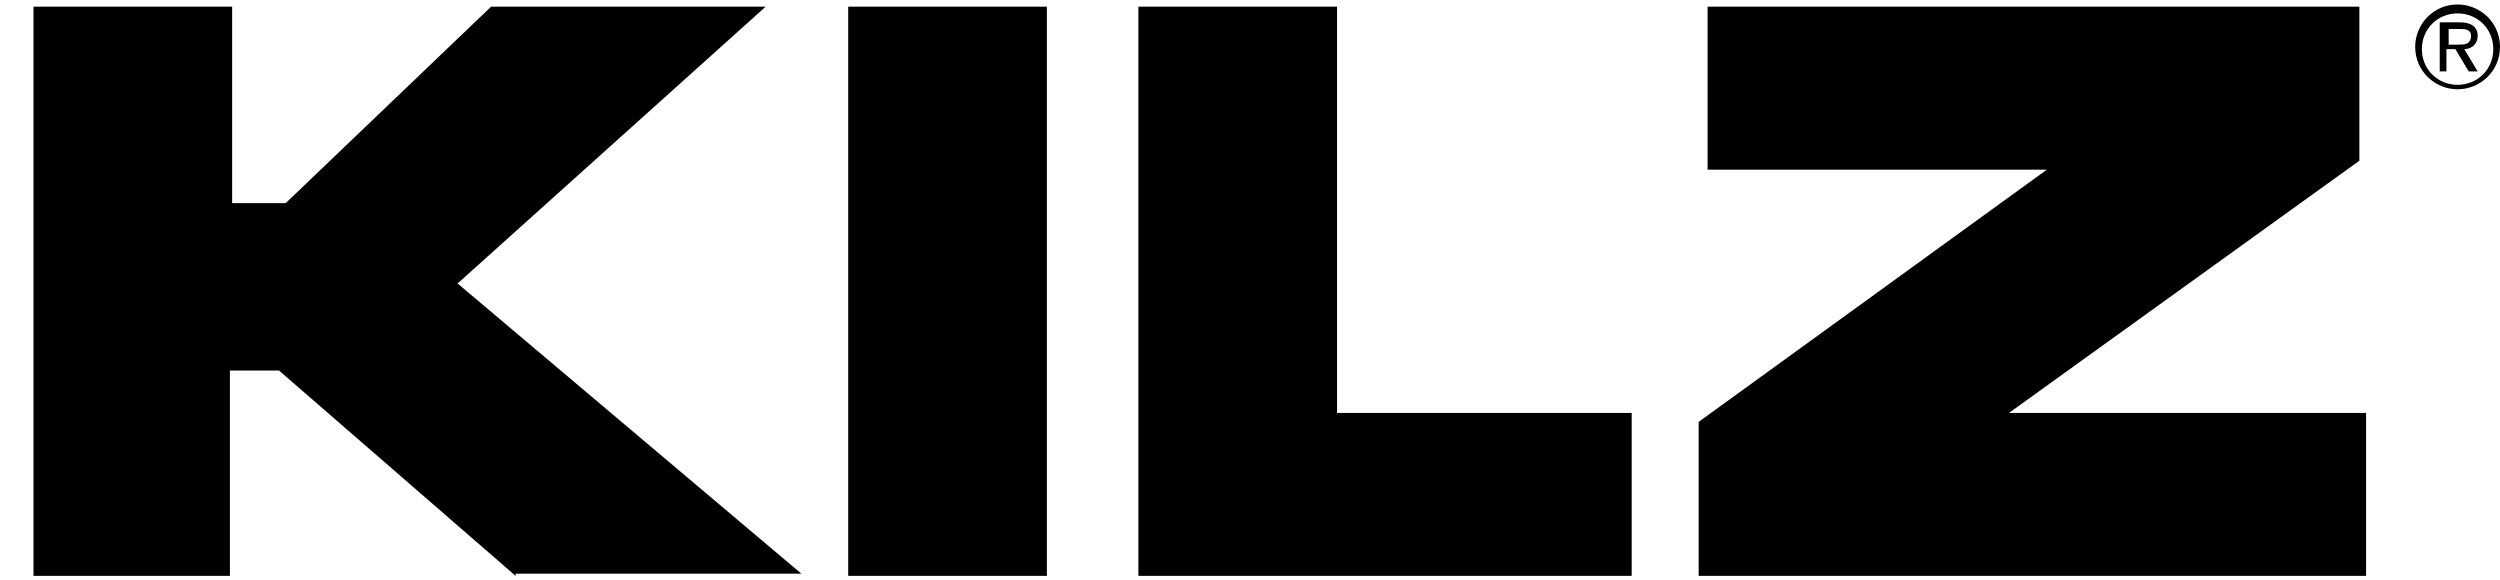 <svg xmlns="http://www.w3.org/2000/svg" xml:space="preserve" x="0" y="0" version="1.1" viewBox="0 0 112 26"><switch><g fill="#000"><path d="m23.1 25.8-10.6-9.2h-2.2v9.2H1.5V.3h8.9v8.8h2.4L22 .3h12.3L20.5 12.7l15.4 13H23.1zm23.8 0V.3H38v25.5h8.9zm26.2 0v-7.3H59.9V.3H51v25.5h22.1zm32.9 0v-7.3H90l15.7-11.3V.3H76.5v7.3h15.2L76.1 18.9v6.9H106zM110.1.2c1 0 1.9.8 1.9 1.9 0 1.1-.9 1.9-1.9 1.9-1 0-1.9-.8-1.9-1.9 0-1 .8-1.9 1.9-1.9zm0 3.6c.9 0 1.6-.7 1.6-1.6 0-.9-.7-1.6-1.6-1.6-.9 0-1.6.7-1.6 1.6 0 .9.7 1.6 1.6 1.6zm-.8-2.8h.9c.5 0 .8.2.8.6 0 .4-.3.6-.6.6l.6 1h-.4l-.6-1h-.4v1h-.3V1zm.4 1h.4c.3 0 .6 0 .6-.4 0-.3-.3-.3-.5-.3h-.5V2z"/></g></switch></svg>